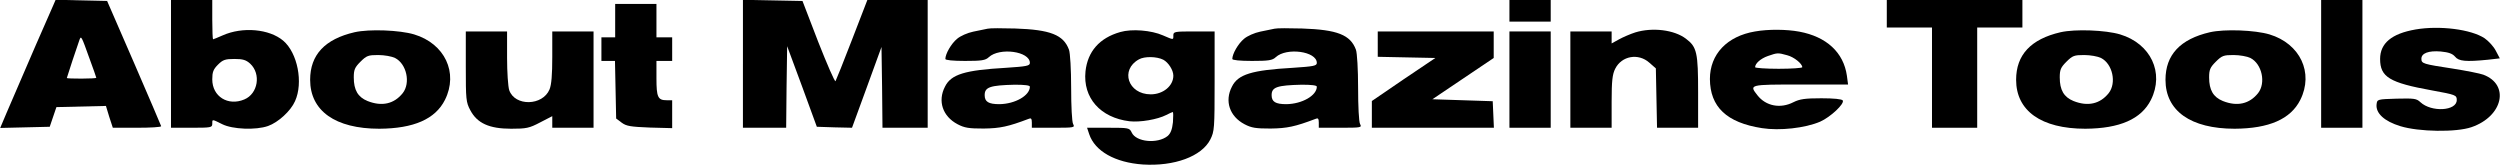 <?xml version="1.0" standalone="no"?>
<!DOCTYPE svg PUBLIC "-//W3C//DTD SVG 20010904//EN"
 "http://www.w3.org/TR/2001/REC-SVG-20010904/DTD/svg10.dtd">
<svg version="1.0" xmlns="http://www.w3.org/2000/svg"
 width="1272pt" height="84pt" viewBox="0 0 1272 84"
 preserveAspectRatio="xMidYMid meet">

<g transform="translate(0,84) scale(0.1,-0.1)"
fill="#000000" stroke="none">
<path d="M271 813 c-12 -25 -148 -338 -237 -546 l-33 -78 126 3 126 3 17 50
17 50 126 3 126 3 17 -56 18 -55 123 0 c68 0 123 3 123 8 -1 4 -63 149 -138
322 l-137 315 -131 3 -131 3 -12 -28z m183 -267 c20 -54 36 -100 36 -102 0 -2
-34 -4 -75 -4 -41 0 -75 1 -75 3 0 3 55 169 65 196 8 20 10 16 49 -93z"/>
<path d="M870 515 l0 -325 105 0 c98 0 105 1 105 20 0 24 -3 25 51 -2 52 -26
171 -31 233 -9 51 18 115 76 137 126 43 94 13 246 -60 308 -71 60 -207 72
-308 27 -25 -11 -47 -20 -49 -20 -2 0 -4 45 -4 100 l0 100 -105 0 -105 0 0
-325z m403 1 c56 -52 40 -153 -30 -182 -83 -35 -163 15 -163 102 0 37 5 51 29
75 25 25 37 29 84 29 43 0 59 -5 80 -24z"/>
<path d="M3780 515 l0 -325 110 0 110 0 2 207 3 208 76 -205 75 -205 90 -3 89
-2 75 205 75 206 3 -205 2 -206 115 0 115 0 0 325 0 325 -154 0 -153 0 -78
-202 c-43 -112 -81 -206 -84 -211 -4 -4 -43 86 -88 200 l-80 208 -151 3 -152
3 0 -326z"/>
<path d="M7680 785 l0 -55 105 0 105 0 0 55 0 55 -105 0 -105 0 0 -55z"/>
<path d="M9600 770 l0 -70 115 0 115 0 0 -255 0 -255 115 0 115 0 0 255 0 255
115 0 115 0 0 70 0 70 -345 0 -345 0 0 -70z"/>
<path d="M11810 515 l0 -325 105 0 105 0 0 325 0 325 -105 0 -105 0 0 -325z"/>
<path d="M3130 735 l0 -85 -35 0 -35 0 0 -60 0 -60 35 0 34 0 3 -146 3 -147
28 -21 c24 -18 46 -21 143 -25 l114 -3 0 71 0 71 -28 0 c-45 0 -52 16 -52 112
l0 88 40 0 40 0 0 60 0 60 -40 0 -40 0 0 85 0 85 -105 0 -105 0 0 -85z"/>
<path d="M5025 694 c-11 -2 -44 -9 -73 -15 -29 -6 -66 -22 -83 -37 -29 -24
-59 -76 -59 -102 0 -6 38 -10 100 -10 85 0 104 3 121 19 55 51 209 30 209 -29
0 -15 -16 -18 -122 -25 -209 -12 -279 -33 -310 -96 -38 -73 -12 -151 64 -191
36 -19 58 -22 133 -22 84 1 125 10 228 49 13 6 17 2 17 -19 l0 -26 110 0 c106
0 110 1 100 19 -6 11 -10 90 -10 185 0 92 -5 177 -11 193 -28 76 -95 102 -274
108 -66 2 -129 2 -140 -1z m215 -295 c0 -45 -75 -88 -155 -89 -55 0 -75 12
-75 46 0 41 28 50 153 53 49 0 77 -3 77 -10z"/>
<path d="M6485 694 c-11 -2 -44 -9 -73 -15 -29 -6 -66 -22 -83 -37 -29 -24
-59 -76 -59 -102 0 -6 38 -10 100 -10 85 0 104 3 121 19 55 51 209 30 209 -29
0 -15 -16 -18 -122 -25 -209 -12 -279 -33 -310 -96 -38 -73 -12 -151 64 -191
36 -19 58 -22 133 -22 84 1 125 10 228 49 13 6 17 2 17 -19 l0 -26 110 0 c106
0 110 1 100 19 -6 11 -10 90 -10 185 0 92 -5 177 -11 193 -28 76 -95 102 -274
108 -66 2 -129 2 -140 -1z m215 -295 c0 -45 -75 -88 -155 -89 -55 0 -75 12
-75 46 0 41 28 50 153 53 49 0 77 -3 77 -10z"/>
<path d="M12290 690 c-121 -21 -180 -70 -180 -150 0 -92 48 -121 264 -160 121
-22 126 -24 126 -49 0 -56 -129 -63 -185 -11 -20 19 -32 20 -121 18 -98 -3
-99 -3 -102 -29 -5 -45 39 -86 121 -111 94 -29 284 -32 362 -5 160 55 196 216
60 267 -16 6 -86 20 -156 31 -150 23 -159 25 -159 50 0 28 36 42 98 37 41 -4
60 -11 73 -26 19 -24 55 -27 167 -16 l61 7 -20 38 c-11 22 -37 50 -57 64 -69
46 -229 66 -352 45z"/>
<path d="M1804 676 c-151 -35 -226 -115 -226 -242 0 -158 128 -249 352 -249
175 1 285 49 334 147 69 138 -1 286 -157 333 -74 22 -228 28 -303 11z m206
-131 c59 -30 80 -127 39 -179 -44 -55 -106 -69 -179 -40 -49 20 -70 56 -70
120 0 39 5 51 34 80 31 31 40 34 90 34 32 0 70 -7 86 -15z"/>
<path d="M5700 677 c-106 -30 -166 -99 -177 -200 -14 -135 76 -236 224 -254
54 -6 142 9 187 32 15 8 31 15 33 15 3 0 3 -23 1 -52 -4 -37 -12 -57 -27 -70
-51 -41 -161 -31 -183 18 -11 23 -14 24 -119 24 l-108 0 11 -33 c29 -86 131
-144 273 -154 160 -10 299 41 343 127 21 42 22 55 22 297 l0 253 -105 0 c-98
0 -105 -1 -105 -20 0 -24 3 -24 -53 0 -59 26 -158 34 -217 17z m219 -141 c26
-14 51 -53 51 -81 0 -52 -52 -95 -115 -95 -116 0 -157 125 -60 178 28 16 91
15 124 -2z"/>
<path d="M8320 675 c-25 -8 -62 -24 -82 -35 l-38 -21 0 30 0 31 -105 0 -105 0
0 -245 0 -245 105 0 105 0 0 133 c0 106 4 139 18 167 33 66 118 81 174 31 l33
-29 3 -151 3 -151 105 0 104 0 0 180 c0 202 -6 231 -62 273 -59 45 -170 59
-258 32z"/>
<path d="M8930 680 c-143 -24 -230 -116 -230 -242 1 -142 85 -222 265 -250 90
-14 219 0 296 33 52 23 125 91 115 108 -5 7 -46 11 -109 11 -83 0 -110 -4
-142 -20 -66 -34 -140 -20 -183 35 -43 55 -44 55 219 55 l242 0 -6 45 c-17
118 -103 198 -242 224 -65 12 -157 13 -225 1z m163 -121 c35 -9 77 -43 77 -61
0 -4 -54 -8 -120 -8 -66 0 -120 4 -120 8 0 19 28 44 65 57 49 17 51 17 98 4z"/>
<path d="M10484 676 c-151 -35 -226 -115 -226 -242 0 -158 128 -249 352 -249
175 1 285 49 334 147 69 138 -1 286 -157 333 -74 22 -228 28 -303 11z m206
-131 c59 -30 80 -127 39 -179 -44 -55 -106 -69 -179 -40 -49 20 -70 56 -70
120 0 39 5 51 34 80 31 31 40 34 90 34 32 0 70 -7 86 -15z"/>
<path d="M11244 676 c-151 -35 -226 -115 -226 -242 0 -158 128 -249 352 -249
175 1 285 49 334 147 69 138 -1 286 -157 333 -74 22 -228 28 -303 11z m206
-131 c59 -30 80 -127 39 -179 -44 -55 -106 -69 -179 -40 -49 20 -70 56 -70
120 0 39 5 51 34 80 31 31 40 34 90 34 32 0 70 -7 86 -15z"/>
<path d="M2370 502 c0 -168 1 -182 23 -223 35 -66 96 -94 208 -94 77 0 92 3
147 32 l62 32 0 -30 0 -29 105 0 105 0 0 245 0 245 -105 0 -105 0 0 -130 c0
-90 -4 -141 -14 -165 -35 -84 -176 -87 -205 -4 -6 18 -11 92 -11 165 l0 134
-105 0 -105 0 0 -178z"/>
<path d="M7010 615 l0 -64 146 -3 147 -3 -162 -109 -161 -110 0 -68 0 -68 310
0 311 0 -3 67 -3 68 -153 5 -154 5 156 105 156 105 0 68 0 67 -295 0 -295 0 0
-65z"/>
<path d="M7680 435 l0 -245 105 0 105 0 0 245 0 245 -105 0 -105 0 0 -245z"/>
</g>
</svg>

